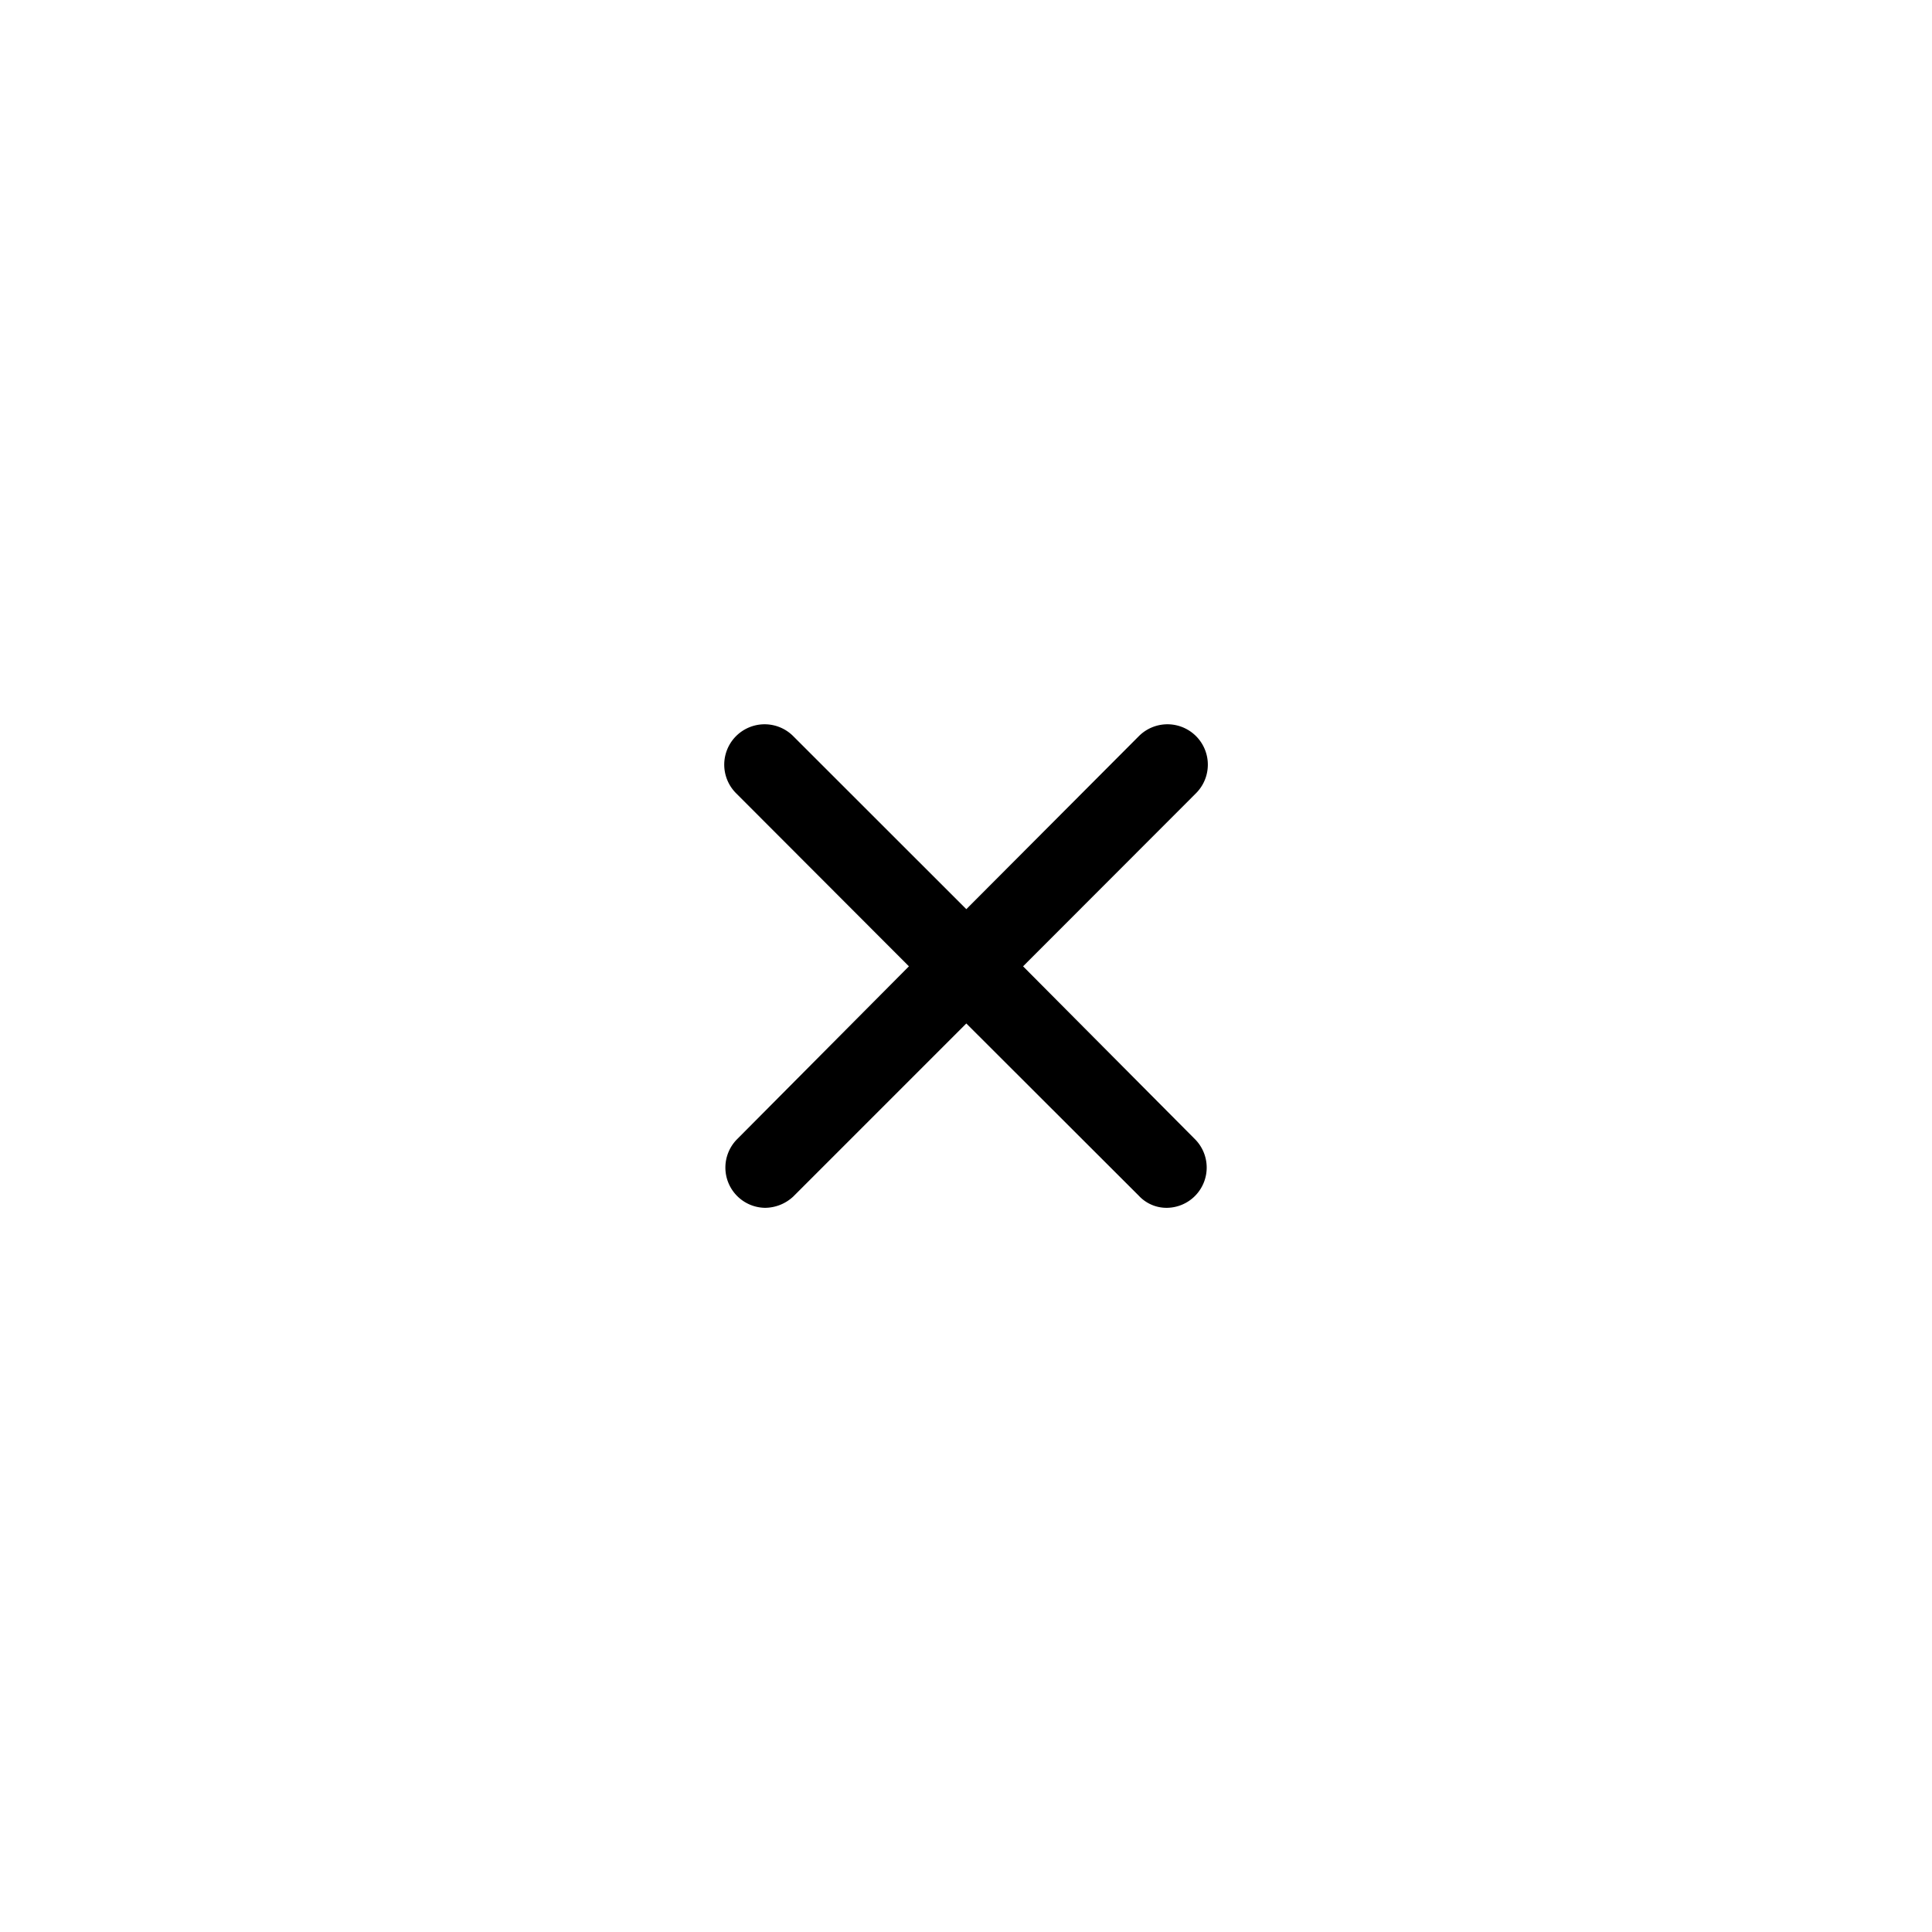 <svg id="Icon_Close_Small" data-name="Icon Close Small" xmlns="http://www.w3.org/2000/svg" width="24" height="24" viewBox="0 0 24 24">
  <g id="Canvas">
    <rect id="Brand_Icon_Asset_Canvas" data-name="Brand/Icon/Asset/Canvas" width="24" height="24" fill="rgba(0,0,0,0)"/>
  </g>
  <path id="Icon" d="M4.705,4,6.853,1.85a.5.5,0,0,0-.709-.71L4,3.29,1.849,1.14a.5.5,0,0,0-.709.71L3.287,4,1.15,6.15A.5.5,0,0,0,1.5,7a.519.519,0,0,0,.35-.14L4,4.71,6.143,6.85a.469.469,0,0,0,.35.15.5.5,0,0,0,.35-.85Z" transform="translate(8.004 8.004)"/>
</svg>
